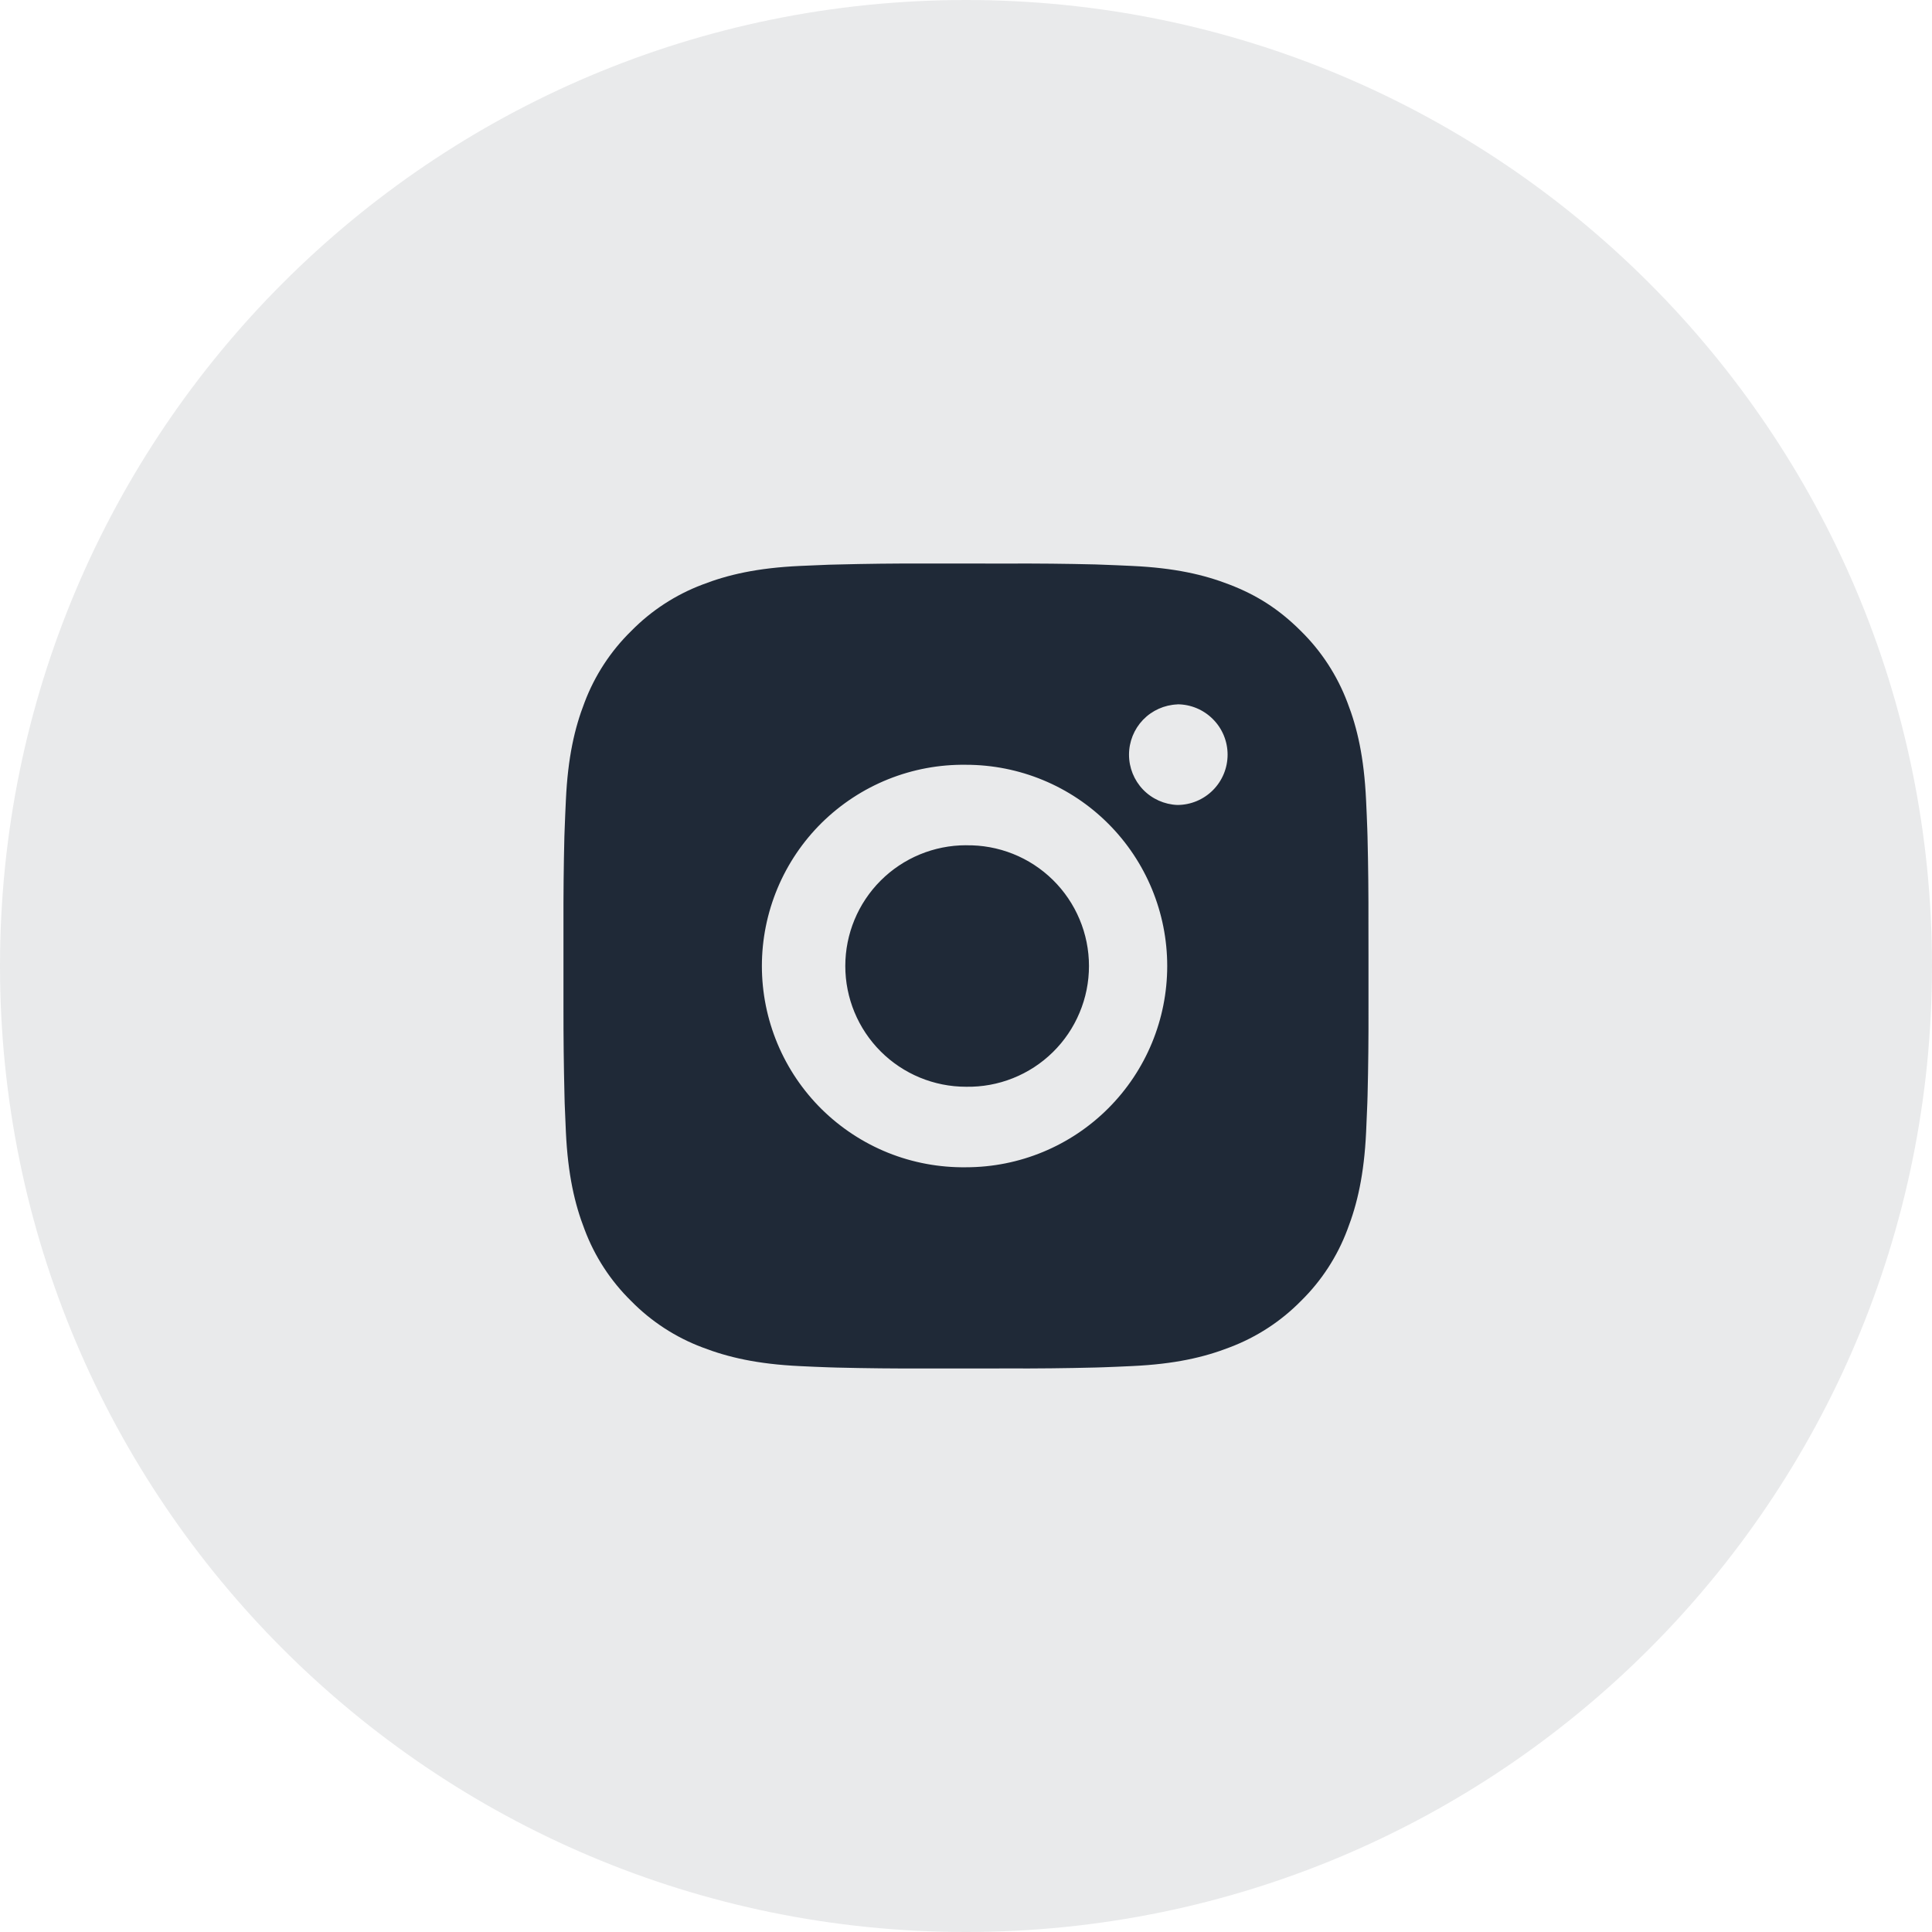<svg width="40" height="40" viewBox="0 0 40 40" fill="none" xmlns="http://www.w3.org/2000/svg">
<path opacity="0.1" fill-rule="evenodd" clip-rule="evenodd" d="M0 20C0 8.954 8.954 0 20 0C31.046 0 40 8.954 40 20C40 31.046 31.046 40 20 40C8.954 40 0 31.046 0 20Z" fill="#1F2937"/>
<path d="M20.857 11.668C21.465 11.665 22.073 11.671 22.681 11.686L22.842 11.692C23.029 11.698 23.213 11.707 23.436 11.717C24.322 11.758 24.927 11.898 25.458 12.104C26.008 12.316 26.471 12.602 26.935 13.066C27.358 13.482 27.686 13.986 27.896 14.542C28.102 15.072 28.241 15.678 28.283 16.565C28.293 16.787 28.302 16.972 28.308 17.158L28.313 17.32C28.328 17.928 28.334 18.535 28.332 19.143L28.333 19.765V20.857C28.335 21.465 28.329 22.073 28.314 22.681L28.309 22.843C28.302 23.029 28.294 23.213 28.284 23.436C28.242 24.323 28.101 24.927 27.896 25.458C27.687 26.015 27.359 26.519 26.935 26.935C26.518 27.359 26.014 27.686 25.458 27.896C24.927 28.102 24.322 28.242 23.436 28.283C23.213 28.293 23.029 28.302 22.842 28.308L22.681 28.313C22.073 28.328 21.465 28.335 20.857 28.332L20.235 28.333H19.144C18.536 28.335 17.928 28.329 17.32 28.314L17.158 28.309C16.96 28.302 16.763 28.294 16.565 28.284C15.678 28.242 15.073 28.101 14.541 27.896C13.985 27.687 13.482 27.359 13.066 26.935C12.642 26.519 12.313 26.015 12.104 25.458C11.898 24.927 11.758 24.323 11.716 23.436C11.707 23.238 11.699 23.04 11.691 22.843L11.687 22.681C11.672 22.073 11.665 21.465 11.666 20.857V19.143C11.664 18.535 11.67 17.928 11.685 17.32L11.691 17.158C11.697 16.972 11.706 16.787 11.716 16.565C11.757 15.678 11.897 15.073 12.103 14.542C12.313 13.986 12.642 13.482 13.066 13.067C13.482 12.642 13.986 12.314 14.541 12.104C15.073 11.898 15.677 11.758 16.565 11.717L17.158 11.692L17.32 11.688C17.927 11.672 18.535 11.665 19.143 11.667L20.857 11.668ZM20 15.834C19.448 15.826 18.9 15.928 18.387 16.134C17.875 16.34 17.409 16.646 17.015 17.033C16.622 17.421 16.31 17.883 16.097 18.392C15.884 18.902 15.774 19.448 15.774 20C15.774 20.553 15.884 21.099 16.097 21.609C16.31 22.118 16.622 22.58 17.015 22.968C17.409 23.355 17.875 23.661 18.387 23.867C18.9 24.073 19.448 24.174 20 24.167C21.105 24.167 22.165 23.728 22.946 22.946C23.727 22.165 24.166 21.105 24.166 20C24.166 18.895 23.727 17.835 22.946 17.054C22.165 16.272 21.105 15.834 20 15.834ZM20 17.501C20.332 17.495 20.662 17.555 20.971 17.678C21.279 17.8 21.56 17.984 21.797 18.216C22.034 18.449 22.223 18.727 22.351 19.033C22.48 19.339 22.546 19.668 22.546 20C22.546 20.332 22.48 20.661 22.351 20.967C22.223 21.274 22.035 21.551 21.798 21.784C21.561 22.017 21.28 22.2 20.971 22.323C20.663 22.446 20.333 22.506 20.001 22.5C19.338 22.5 18.702 22.237 18.233 21.768C17.764 21.299 17.501 20.663 17.501 20C17.501 19.337 17.764 18.701 18.233 18.232C18.702 17.763 19.338 17.5 20.001 17.5L20 17.501ZM24.375 14.584C24.106 14.595 23.852 14.709 23.665 14.903C23.479 15.097 23.375 15.356 23.375 15.625C23.375 15.894 23.479 16.153 23.665 16.347C23.852 16.541 24.106 16.655 24.375 16.666C24.651 16.666 24.916 16.556 25.111 16.361C25.307 16.165 25.416 15.9 25.416 15.624C25.416 15.348 25.307 15.083 25.111 14.888C24.916 14.692 24.651 14.582 24.375 14.582V14.584Z" fill="#1F2937"/>
</svg>
